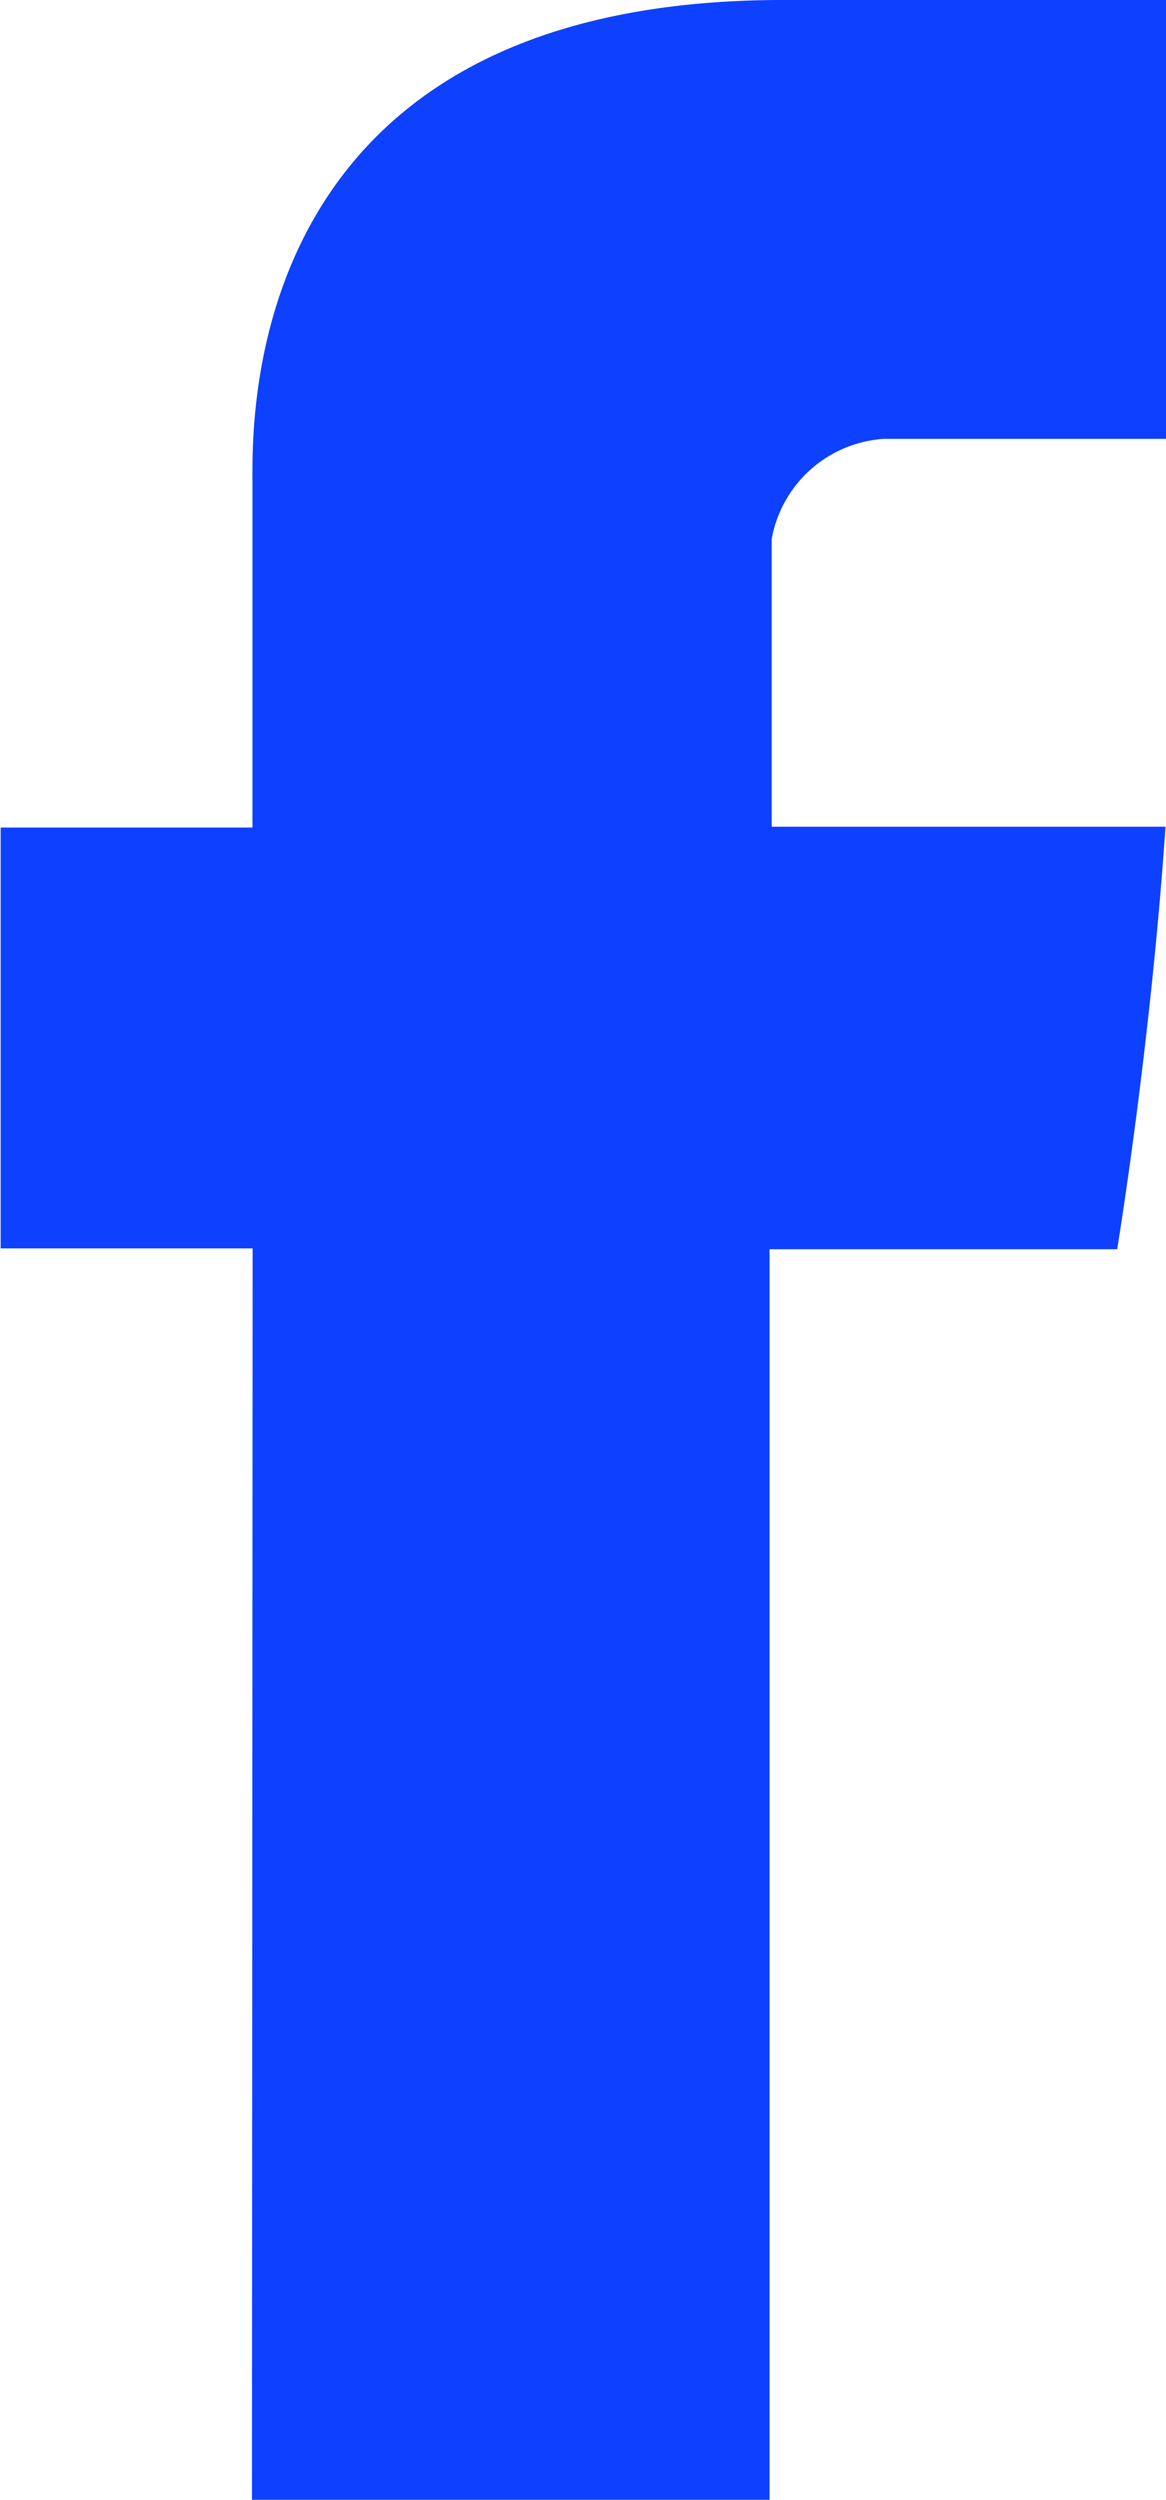 <svg id="facebook" xmlns="http://www.w3.org/2000/svg" width="6.997" height="14.992" viewBox="0 0 6.997 14.992">
  <path id="Caminho_33" data-name="Caminho 33" d="M170.508,99.992h3.106v-7.5H175.7s.2-1.21.29-2.534h-2.363V88.232a.732.732,0,0,1,.674-.6h1.693V85h-2.3c-3.259,0-3.183,2.526-3.183,2.9v2.063H169v2.524h1.512Zm0,0" transform="translate(-168.996 -85)" fill="#0d41ff"/>
</svg>
